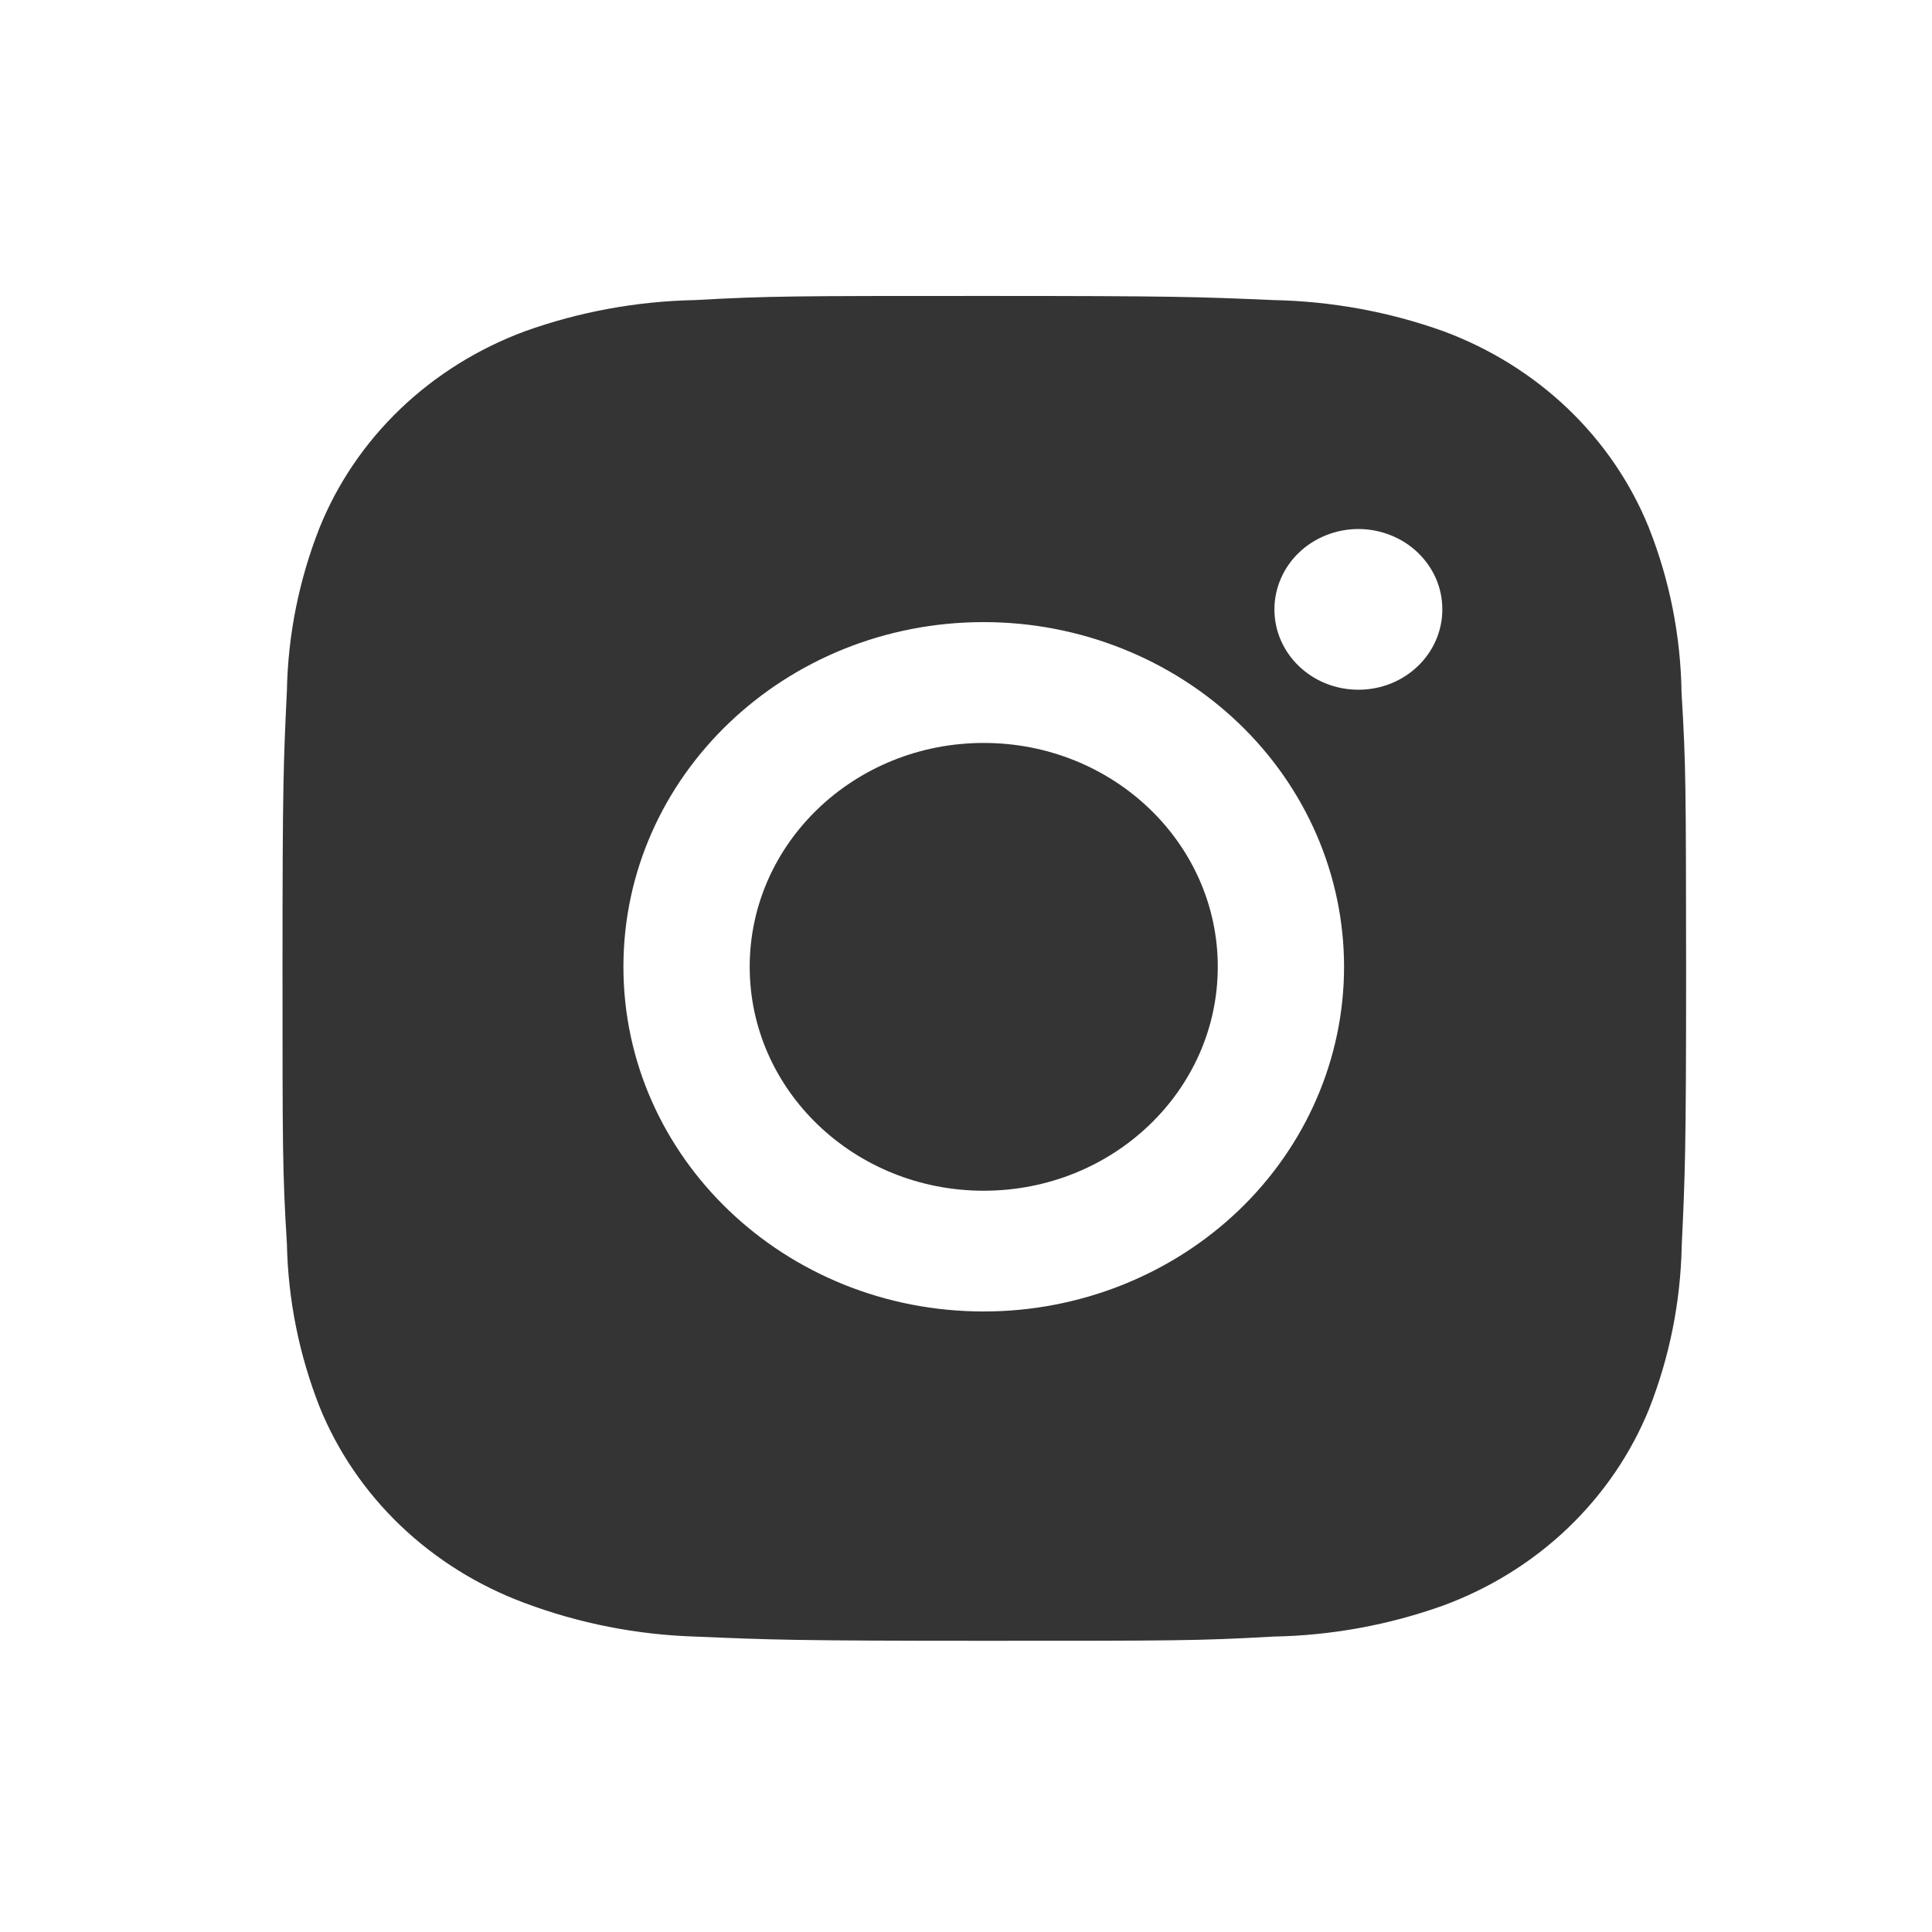 <svg width="22" height="22" viewBox="0 0 22 22" fill="none" xmlns="http://www.w3.org/2000/svg">
<path d="M19.148 7.89C19.139 7.247 19.014 6.61 18.776 6.009C18.571 5.501 18.257 5.04 17.855 4.655C17.452 4.27 16.97 3.97 16.44 3.773C15.819 3.55 15.162 3.43 14.499 3.417C13.646 3.38 13.375 3.37 11.207 3.37C9.04 3.37 8.762 3.37 7.915 3.417C7.252 3.43 6.596 3.55 5.975 3.773C5.445 3.97 4.963 4.27 4.56 4.655C4.158 5.04 3.844 5.501 3.639 6.009C3.405 6.602 3.279 7.23 3.267 7.864C3.228 8.681 3.217 8.94 3.217 11.013C3.217 13.086 3.217 13.351 3.267 14.163C3.28 14.798 3.405 15.424 3.639 16.02C3.844 16.527 4.159 16.988 4.561 17.373C4.964 17.757 5.446 18.058 5.976 18.254C6.595 18.486 7.251 18.615 7.916 18.636C8.77 18.672 9.041 18.684 11.208 18.684C13.376 18.684 13.654 18.684 14.501 18.636C15.164 18.624 15.82 18.503 16.441 18.28C16.972 18.083 17.454 17.783 17.856 17.398C18.258 17.013 18.572 16.552 18.778 16.045C19.012 15.451 19.137 14.824 19.15 14.188C19.188 13.372 19.2 13.113 19.2 11.039C19.198 8.966 19.198 8.702 19.148 7.89V7.89ZM11.202 14.934C8.935 14.934 7.099 13.177 7.099 11.009C7.099 8.841 8.935 7.084 11.202 7.084C12.29 7.084 13.334 7.498 14.104 8.234C14.873 8.97 15.305 9.968 15.305 11.009C15.305 12.05 14.873 13.048 14.104 13.784C13.334 14.52 12.29 14.934 11.202 14.934V14.934ZM15.469 7.854C14.939 7.854 14.512 7.445 14.512 6.939C14.512 6.819 14.537 6.7 14.585 6.589C14.633 6.478 14.703 6.377 14.792 6.292C14.881 6.207 14.986 6.14 15.102 6.094C15.218 6.048 15.343 6.024 15.468 6.024C15.594 6.024 15.718 6.048 15.834 6.094C15.95 6.14 16.056 6.207 16.144 6.292C16.233 6.377 16.304 6.478 16.352 6.589C16.4 6.7 16.424 6.819 16.424 6.939C16.424 7.445 15.997 7.854 15.469 7.854Z" fill="#343434"/>
<path d="M11.202 13.559C12.674 13.559 13.867 12.417 13.867 11.009C13.867 9.601 12.674 8.46 11.202 8.46C9.73 8.46 8.537 9.601 8.537 11.009C8.537 12.417 9.73 13.559 11.202 13.559Z" fill="#343434"/>
</svg>
